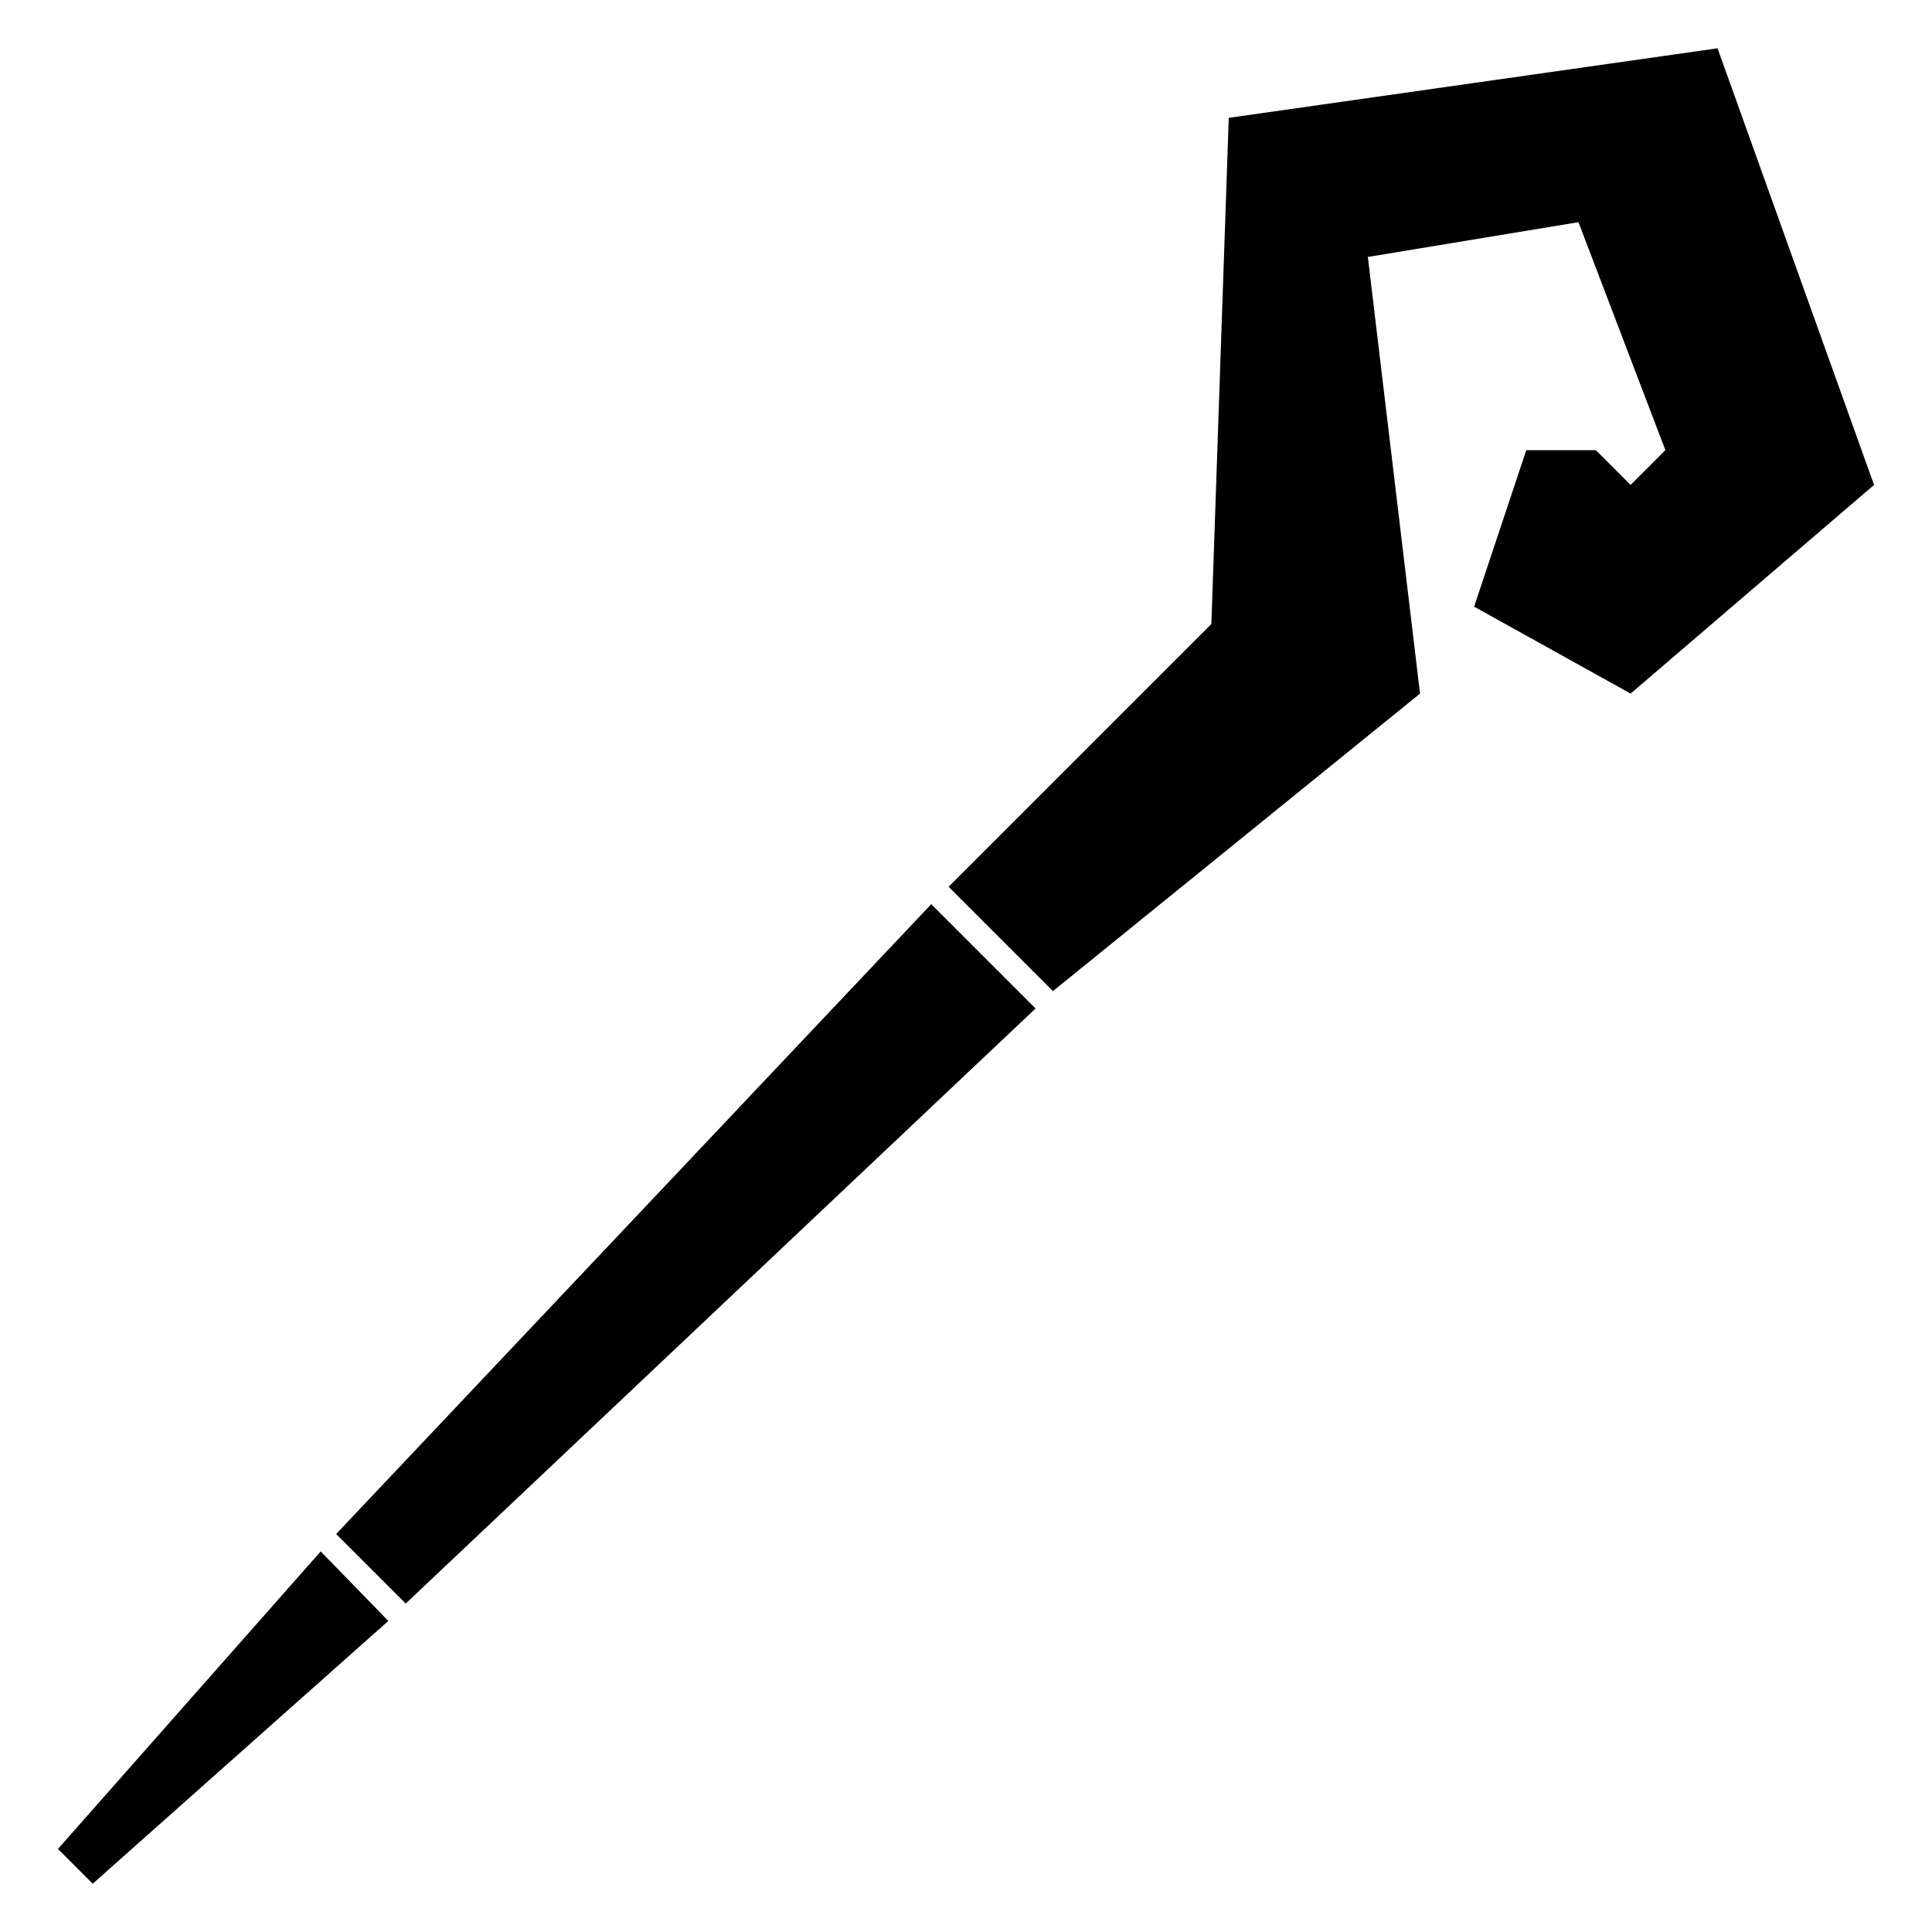<?xml version="1.0" encoding="utf-8"?>
<!-- Generator: Adobe Illustrator 27.9.0, SVG Export Plug-In . SVG Version: 6.00 Build 0)  -->
<svg version="1.1" id="Layer_1" xmlns="http://www.w3.org/2000/svg" xmlns:xlink="http://www.w3.org/1999/xlink" x="0px" y="0px"
	 viewBox="0 0 100 100" style="enable-background:new 0 0 100 100;" xml:space="preserve">
<g>
	<path d="M20.1,83.9L4.8,97.5L3,95.7l13.6-15.4L20.1,83.9z"/>
	<path d="M21,83l32.6-30.8l-5.4-5.4L17.4,79.4L21,83z"/>
	<path d="M49.1,45.9l5.4,5.4l19-15.4l-2.7-22.6l10.9-1.8l4.5,11.8l-1.8,1.8l-1.8-1.8H79l-2.7,8.1l8.1,4.5L97,25.1L88.9,2.5L63.6,6.1
		l-0.9,26.2L49.1,45.9z"/>
</g>
</svg>
